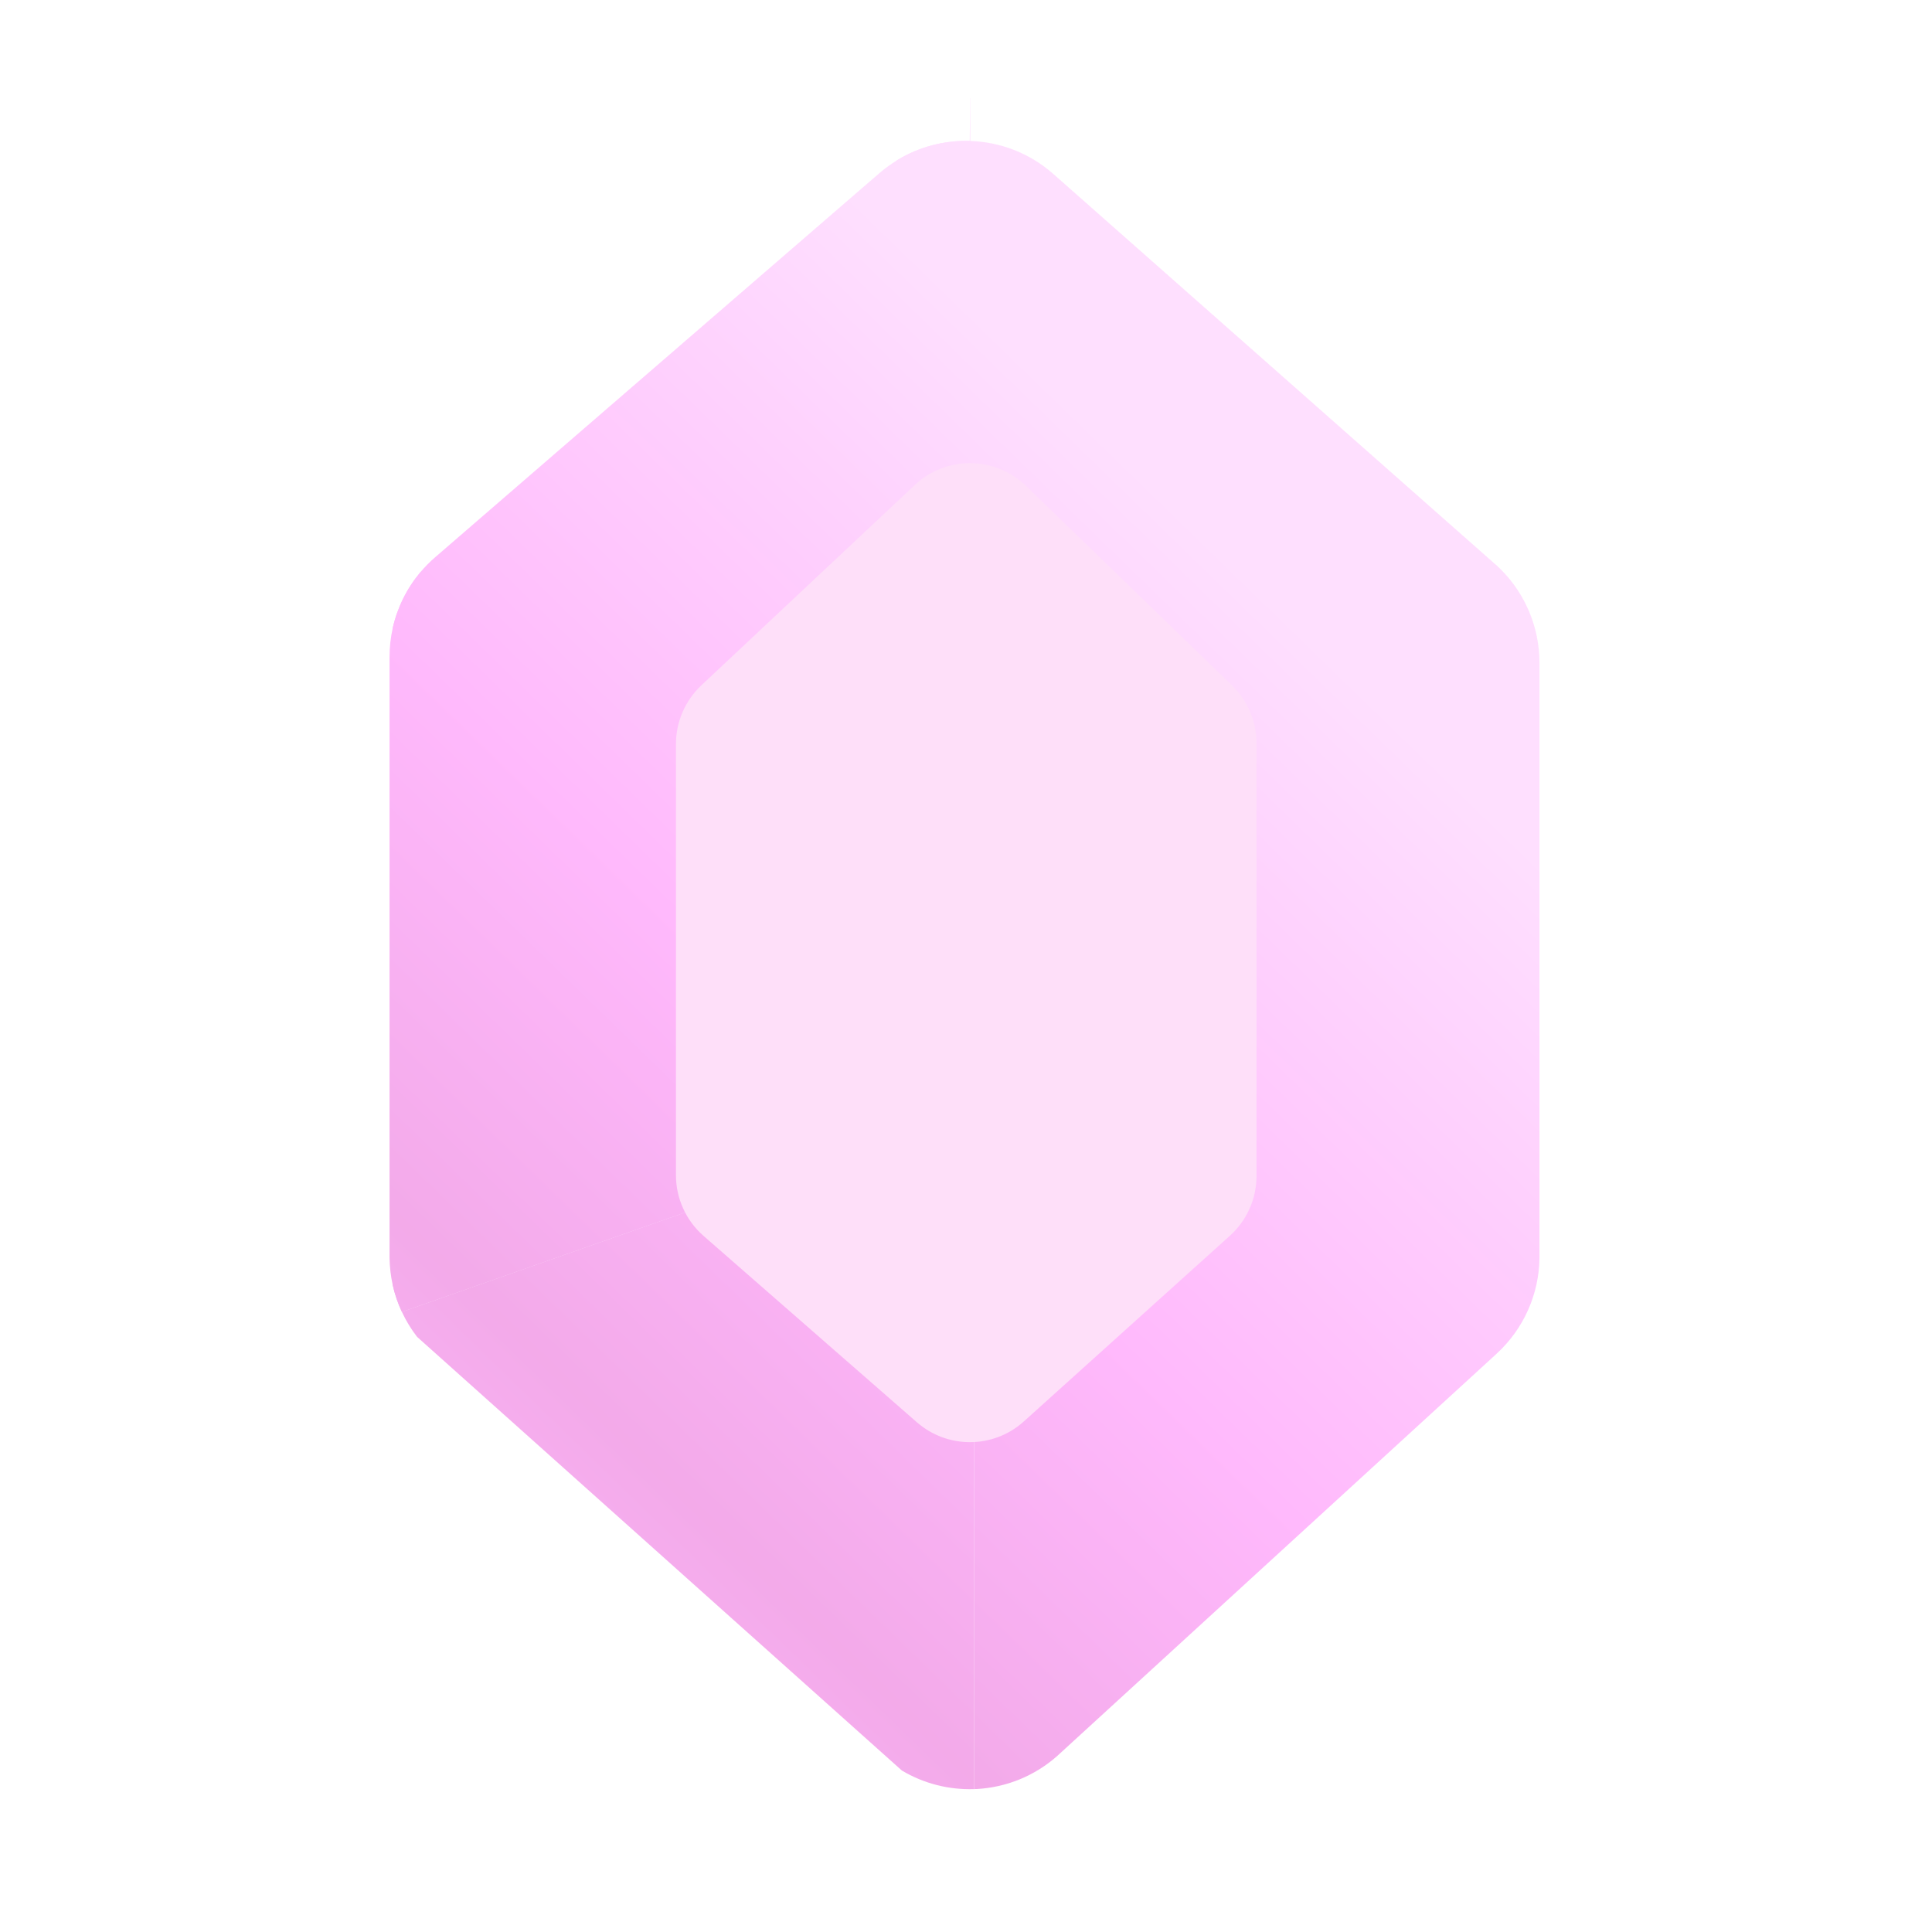 <svg width="24" height="24" viewBox="0 0 24 24" fill="none" xmlns="http://www.w3.org/2000/svg">
<g opacity="0.5">
<path d="M11.203 21.994C11.478 22.158 11.789 22.235 12.099 22.225V16.031L12.41 14.607L10.019 14.531L4.992 16.296C5.043 16.406 5.106 16.51 5.181 16.607L11.203 21.994Z" fill="url(#paint0_linear_722_17)"/>
<path fill-rule="evenodd" clip-rule="evenodd" d="M4.878 7.805V15.961C4.904 16.077 4.942 16.189 4.992 16.296L10.019 14.531L12.051 8.031V1.751V1.22L12.05 1.219L12.047 1.751C11.736 1.742 11.422 1.821 11.146 1.989L5.219 7.112C5.052 7.313 4.935 7.55 4.878 7.805Z" fill="url(#paint1_linear_722_17)"/>
<path fill-rule="evenodd" clip-rule="evenodd" d="M4.878 15.961C4.854 15.852 4.841 15.74 4.839 15.626L4.839 15.604V8.162C4.839 8.041 4.852 7.921 4.878 7.805C4.935 7.55 5.052 7.313 5.219 7.112C5.276 7.044 5.338 6.98 5.407 6.921L10.926 2.149C10.996 2.089 11.07 2.036 11.146 1.989C11.422 1.821 11.736 1.742 12.047 1.751L12.05 1.219L12.051 1.22V1.751C12.422 1.763 12.789 1.899 13.085 2.161L18.569 7.004L18.586 7.018C18.753 7.17 18.886 7.353 18.977 7.555C18.983 7.569 18.99 7.583 18.996 7.597C19.079 7.797 19.124 8.012 19.124 8.233V15.607L19.124 15.629C19.118 16.081 18.925 16.511 18.591 16.817L13.153 21.795L13.138 21.809C12.85 22.066 12.494 22.204 12.132 22.224C12.13 22.224 12.127 22.224 12.125 22.224C12.123 22.224 12.12 22.224 12.118 22.224C12.111 22.224 12.105 22.225 12.099 22.225V16.031L12.41 14.607L10.019 14.531L4.992 16.296C4.942 16.189 4.904 16.077 4.878 15.961Z" fill="url(#paint2_linear_722_17)"/>
</g>
<path d="M11.39 17.668L8.739 15.352C8.522 15.162 8.397 14.887 8.397 14.599V9.242C8.397 8.966 8.512 8.702 8.713 8.513L11.364 6.025C11.753 5.659 12.36 5.664 12.744 6.035L15.305 8.515C15.499 8.703 15.609 8.962 15.609 9.233V14.608C15.609 14.891 15.489 15.161 15.278 15.351L12.718 17.658C12.342 17.997 11.772 18.001 11.39 17.668Z" fill="#FEDFF9"/>
<defs>
<linearGradient id="paint0_linear_722_17" x1="5" y1="20.5" x2="19.15" y2="5.937" gradientUnits="userSpaceOnUse">
<stop stop-color="#FF73F9"/>
<stop offset="0.187" stop-color="#E755D4"/>
<stop offset="0.435" stop-color="#FF73F9"/>
<stop offset="0.834" stop-color="#FEC0FE"/>
</linearGradient>
<linearGradient id="paint1_linear_722_17" x1="5" y1="20.5" x2="19.15" y2="5.937" gradientUnits="userSpaceOnUse">
<stop stop-color="#FF73F9"/>
<stop offset="0.187" stop-color="#E755D4"/>
<stop offset="0.435" stop-color="#FF73F9"/>
<stop offset="0.834" stop-color="#FEC0FE"/>
</linearGradient>
<linearGradient id="paint2_linear_722_17" x1="5" y1="20.5" x2="19.15" y2="5.937" gradientUnits="userSpaceOnUse">
<stop stop-color="#FF73F9"/>
<stop offset="0.187" stop-color="#E755D4"/>
<stop offset="0.435" stop-color="#FF73F9"/>
<stop offset="0.834" stop-color="#FEC0FE"/>
</linearGradient>
</defs>
</svg>
